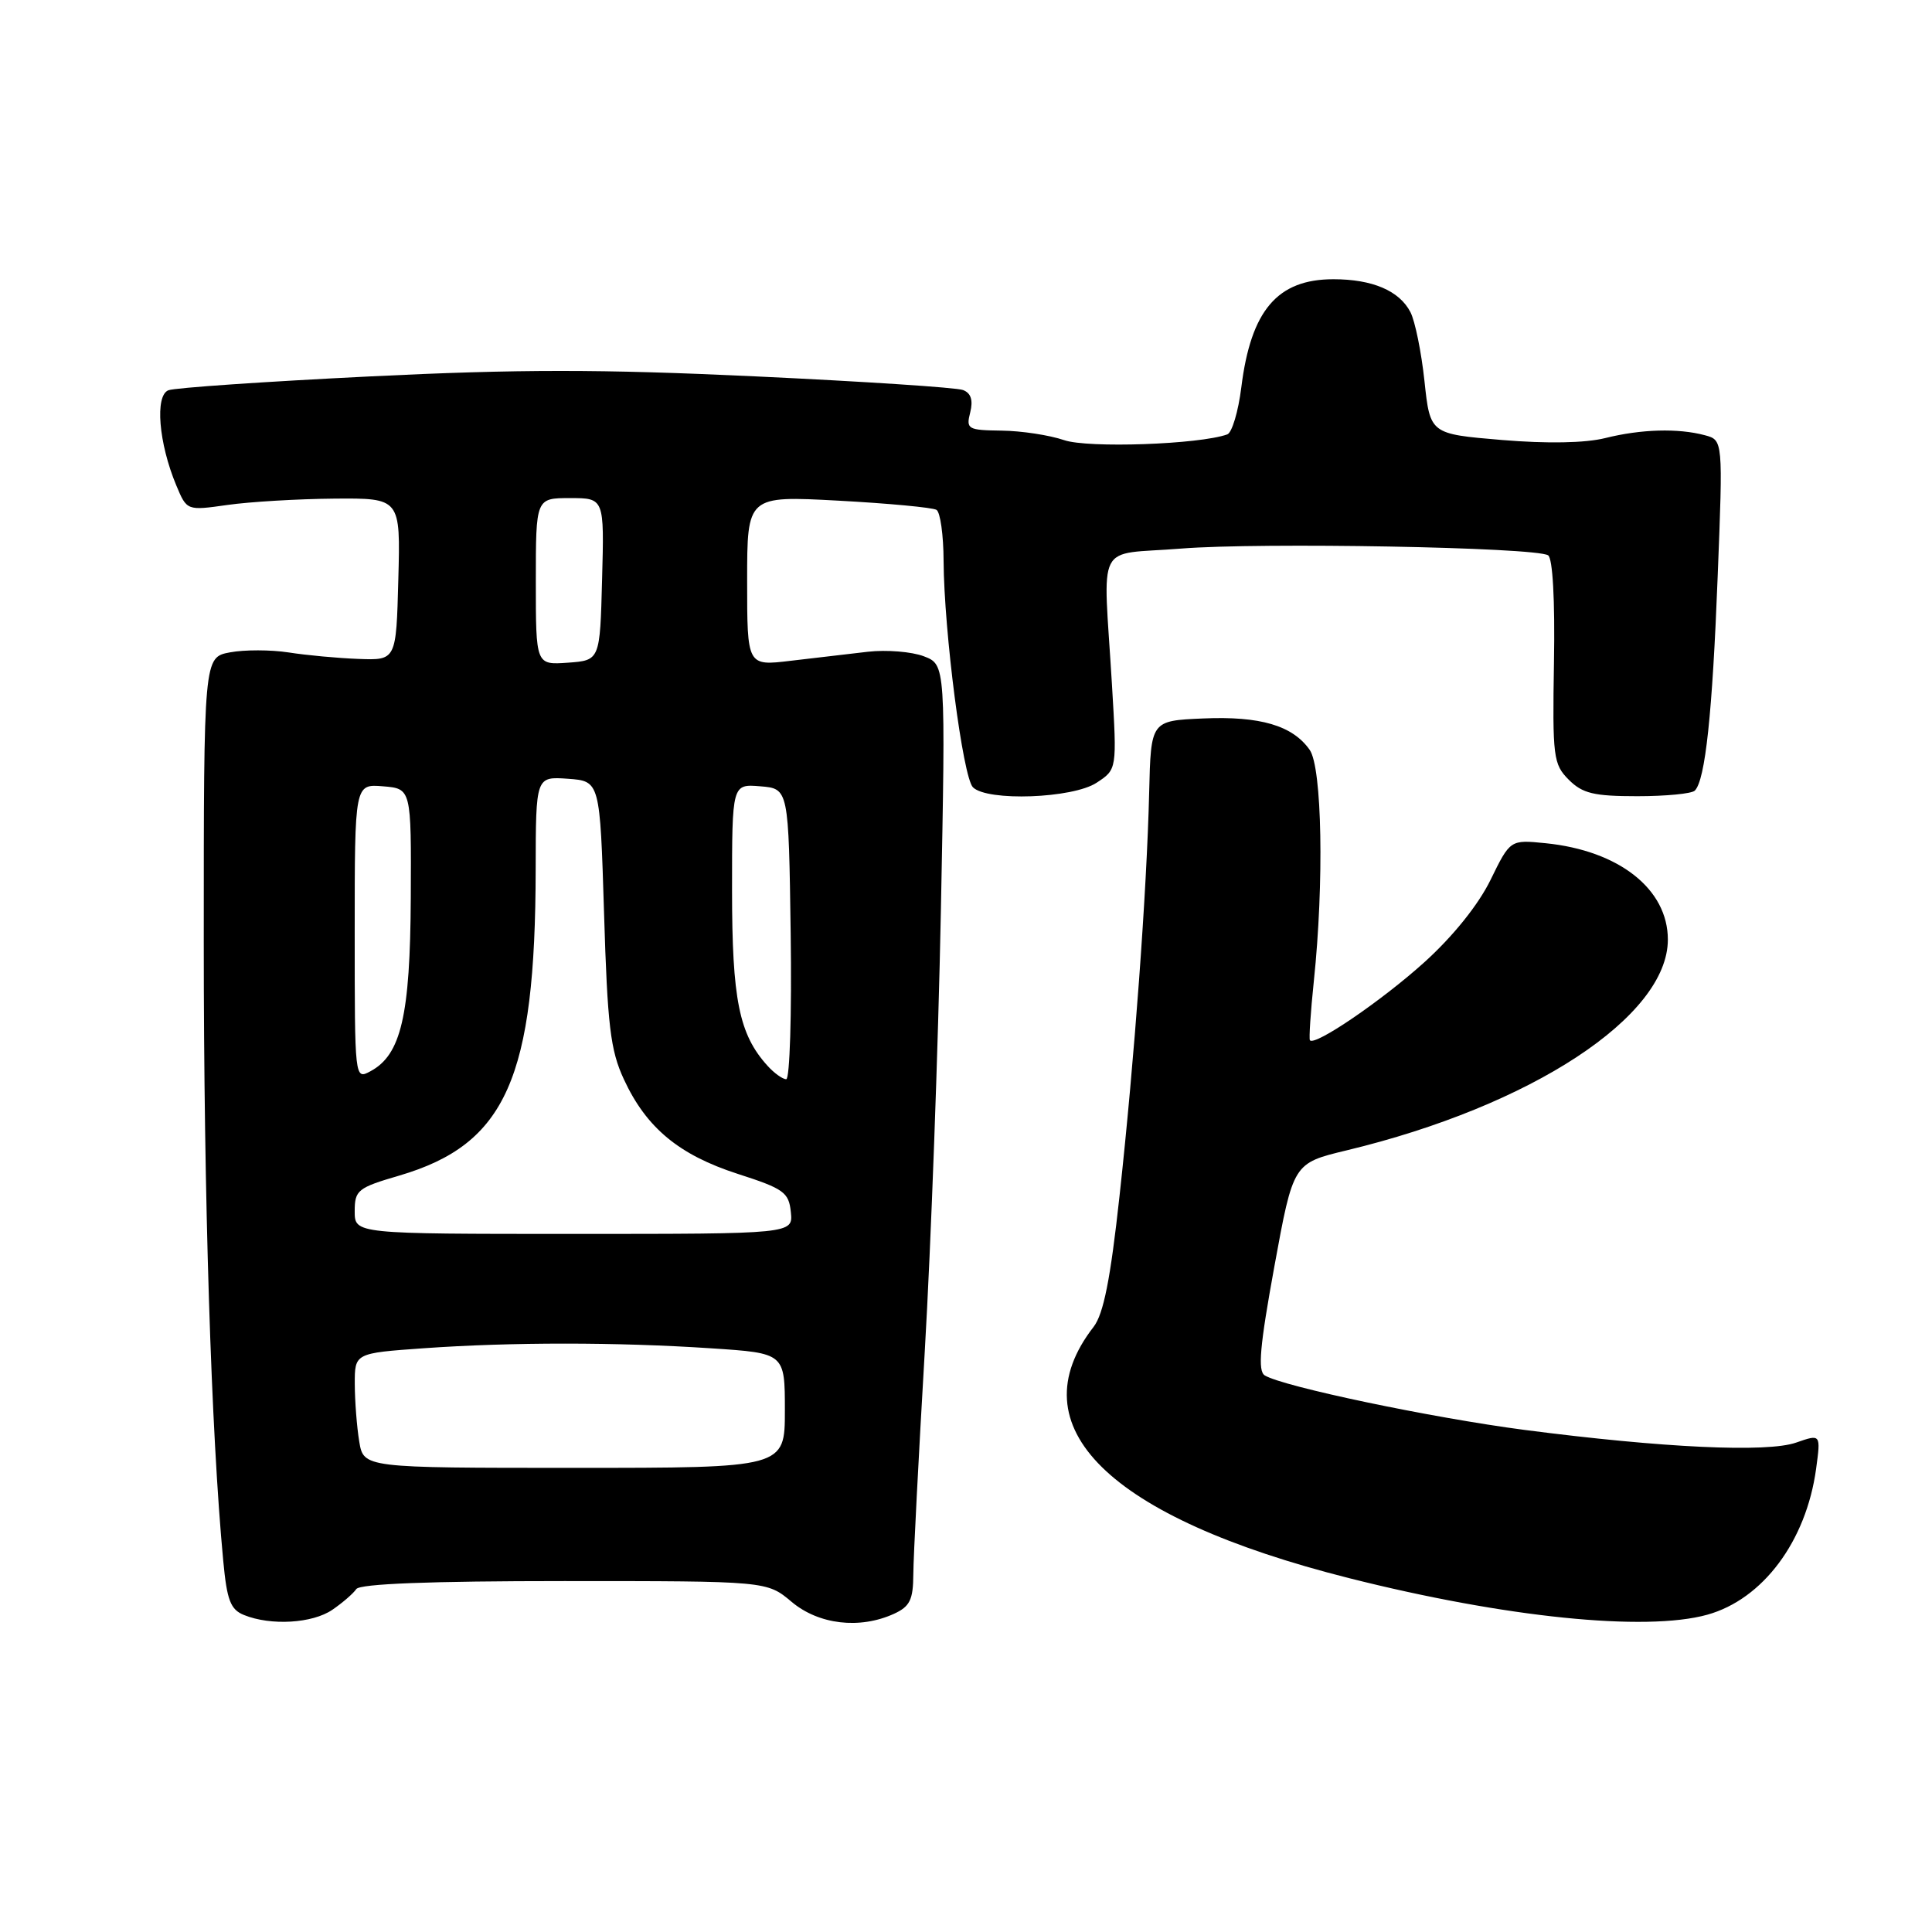 <?xml version="1.0" encoding="UTF-8" standalone="no"?>
<!DOCTYPE svg PUBLIC "-//W3C//DTD SVG 1.1//EN" "http://www.w3.org/Graphics/SVG/1.1/DTD/svg11.dtd" >
<svg xmlns="http://www.w3.org/2000/svg" xmlns:xlink="http://www.w3.org/1999/xlink" version="1.1" viewBox="0 0 256 256">
 <g >
 <path fill="currentColor"
d=" M 44.03 213.31 C 45.39 212.38 46.82 211.14 47.21 210.56 C 47.69 209.86 57.01 209.50 74.77 209.50 C 101.62 209.50 101.62 209.50 104.89 212.25 C 108.48 215.27 113.91 215.91 118.45 213.84 C 120.57 212.87 121.00 211.99 121.02 208.59 C 121.03 206.34 121.72 193.03 122.54 179.00 C 123.36 164.97 124.32 138.78 124.67 120.78 C 125.31 88.07 125.31 88.07 122.41 86.96 C 120.81 86.35 117.47 86.08 115.00 86.36 C 112.53 86.64 107.91 87.18 104.75 87.56 C 99.00 88.25 99.00 88.25 99.00 76.97 C 99.00 65.69 99.00 65.69 111.09 66.34 C 117.74 66.70 123.59 67.25 124.09 67.56 C 124.59 67.86 125.02 70.90 125.03 74.31 C 125.09 83.70 127.58 102.98 128.92 104.32 C 130.81 106.21 142.13 105.80 145.30 103.72 C 148.01 101.95 148.01 101.95 147.34 90.72 C 146.18 71.24 144.97 73.62 156.50 72.69 C 166.99 71.85 203.40 72.51 205.13 73.58 C 205.74 73.96 206.05 79.48 205.91 87.67 C 205.70 100.33 205.82 101.26 207.87 103.32 C 209.69 105.14 211.20 105.50 216.94 105.50 C 220.73 105.50 224.17 105.17 224.57 104.76 C 225.96 103.38 226.90 94.54 227.60 76.41 C 228.31 58.31 228.31 58.31 225.90 57.67 C 222.36 56.72 217.44 56.86 212.69 58.05 C 210.04 58.71 205.01 58.80 199.00 58.30 C 189.50 57.50 189.50 57.50 188.75 50.50 C 188.34 46.65 187.50 42.54 186.89 41.36 C 185.42 38.52 181.85 37.00 176.68 37.00 C 169.26 37.00 165.75 41.12 164.48 51.33 C 164.08 54.54 163.24 57.34 162.62 57.56 C 158.92 58.89 144.17 59.41 141.00 58.32 C 139.07 57.66 135.35 57.09 132.73 57.06 C 128.23 57.00 127.99 56.87 128.56 54.64 C 128.96 53.02 128.66 52.08 127.60 51.68 C 126.75 51.35 114.36 50.54 100.06 49.87 C 79.57 48.91 68.73 48.91 48.96 49.88 C 35.16 50.56 23.17 51.38 22.32 51.71 C 20.50 52.40 21.02 58.73 23.36 64.32 C 24.76 67.67 24.76 67.67 30.13 66.91 C 33.08 66.49 39.45 66.11 44.28 66.07 C 53.07 66.00 53.07 66.00 52.78 76.75 C 52.50 87.50 52.50 87.50 47.50 87.31 C 44.75 87.21 40.58 86.82 38.23 86.45 C 35.88 86.09 32.39 86.08 30.48 86.44 C 27.00 87.09 27.00 87.09 27.00 124.80 C 27.00 158.88 27.97 189.74 29.58 206.81 C 30.07 212.05 30.54 213.28 32.34 214.00 C 35.90 215.44 41.39 215.11 44.03 213.31 Z  M 226.22 213.96 C 233.59 211.91 239.32 204.23 240.64 194.65 C 241.27 190.01 241.27 190.01 238.00 191.15 C 234.14 192.50 220.34 191.85 202.00 189.47 C 189.76 187.87 170.03 183.74 167.59 182.25 C 166.64 181.67 166.93 178.39 168.86 167.81 C 171.36 154.13 171.36 154.13 178.43 152.43 C 202.93 146.54 221.00 134.68 221.00 124.50 C 221.00 117.81 214.53 112.71 204.80 111.73 C 200.11 111.26 200.11 111.26 197.50 116.60 C 195.89 119.89 192.53 124.07 188.76 127.48 C 183.14 132.56 174.22 138.65 173.57 137.84 C 173.43 137.65 173.66 134.12 174.09 130.00 C 175.46 116.96 175.18 101.70 173.54 99.36 C 171.28 96.14 166.99 94.87 159.42 95.20 C 152.50 95.50 152.50 95.50 152.27 105.00 C 151.96 118.03 150.31 140.52 148.34 158.50 C 147.14 169.51 146.22 174.11 144.91 175.81 C 134.64 189.05 146.84 201.05 178.75 209.11 C 199.43 214.33 218.03 216.23 226.22 213.96 Z  M 47.60 191.00 C 47.28 189.07 47.02 185.65 47.01 183.40 C 47.00 179.30 47.00 179.30 56.15 178.65 C 67.75 177.83 81.76 177.83 94.25 178.66 C 104.00 179.30 104.00 179.30 104.00 186.90 C 104.00 194.50 104.00 194.50 76.09 194.50 C 48.18 194.50 48.18 194.50 47.60 191.00 Z  M 47.00 160.50 C 47.00 157.70 47.40 157.38 52.91 155.77 C 67.05 151.61 70.94 142.89 70.98 115.19 C 71.00 102.89 71.00 102.89 75.25 103.19 C 79.50 103.50 79.50 103.50 80.04 121.00 C 80.49 135.90 80.88 139.17 82.66 143.00 C 85.63 149.43 89.95 153.02 97.74 155.54 C 103.86 157.51 104.53 157.99 104.79 160.61 C 105.09 163.50 105.09 163.50 76.04 163.50 C 47.00 163.50 47.00 163.50 47.00 160.50 Z  M 47.00 123.47 C 47.00 103.88 47.00 103.88 50.75 104.19 C 54.50 104.50 54.50 104.50 54.43 119.00 C 54.35 134.61 53.14 139.78 49.08 141.95 C 47.00 143.07 47.00 143.03 47.00 123.47 Z  M 101.69 141.21 C 97.93 137.06 97.00 132.44 97.00 117.97 C 97.00 103.88 97.00 103.88 100.75 104.19 C 104.50 104.50 104.50 104.50 104.77 123.75 C 104.92 134.34 104.65 143.00 104.18 143.00 C 103.70 143.00 102.58 142.20 101.69 141.21 Z  M 71.00 77.06 C 71.00 66.00 71.00 66.00 75.53 66.00 C 80.07 66.00 80.07 66.00 79.78 76.75 C 79.50 87.50 79.50 87.50 75.25 87.81 C 71.00 88.11 71.00 88.11 71.00 77.06 Z "/>
</g>
</svg>